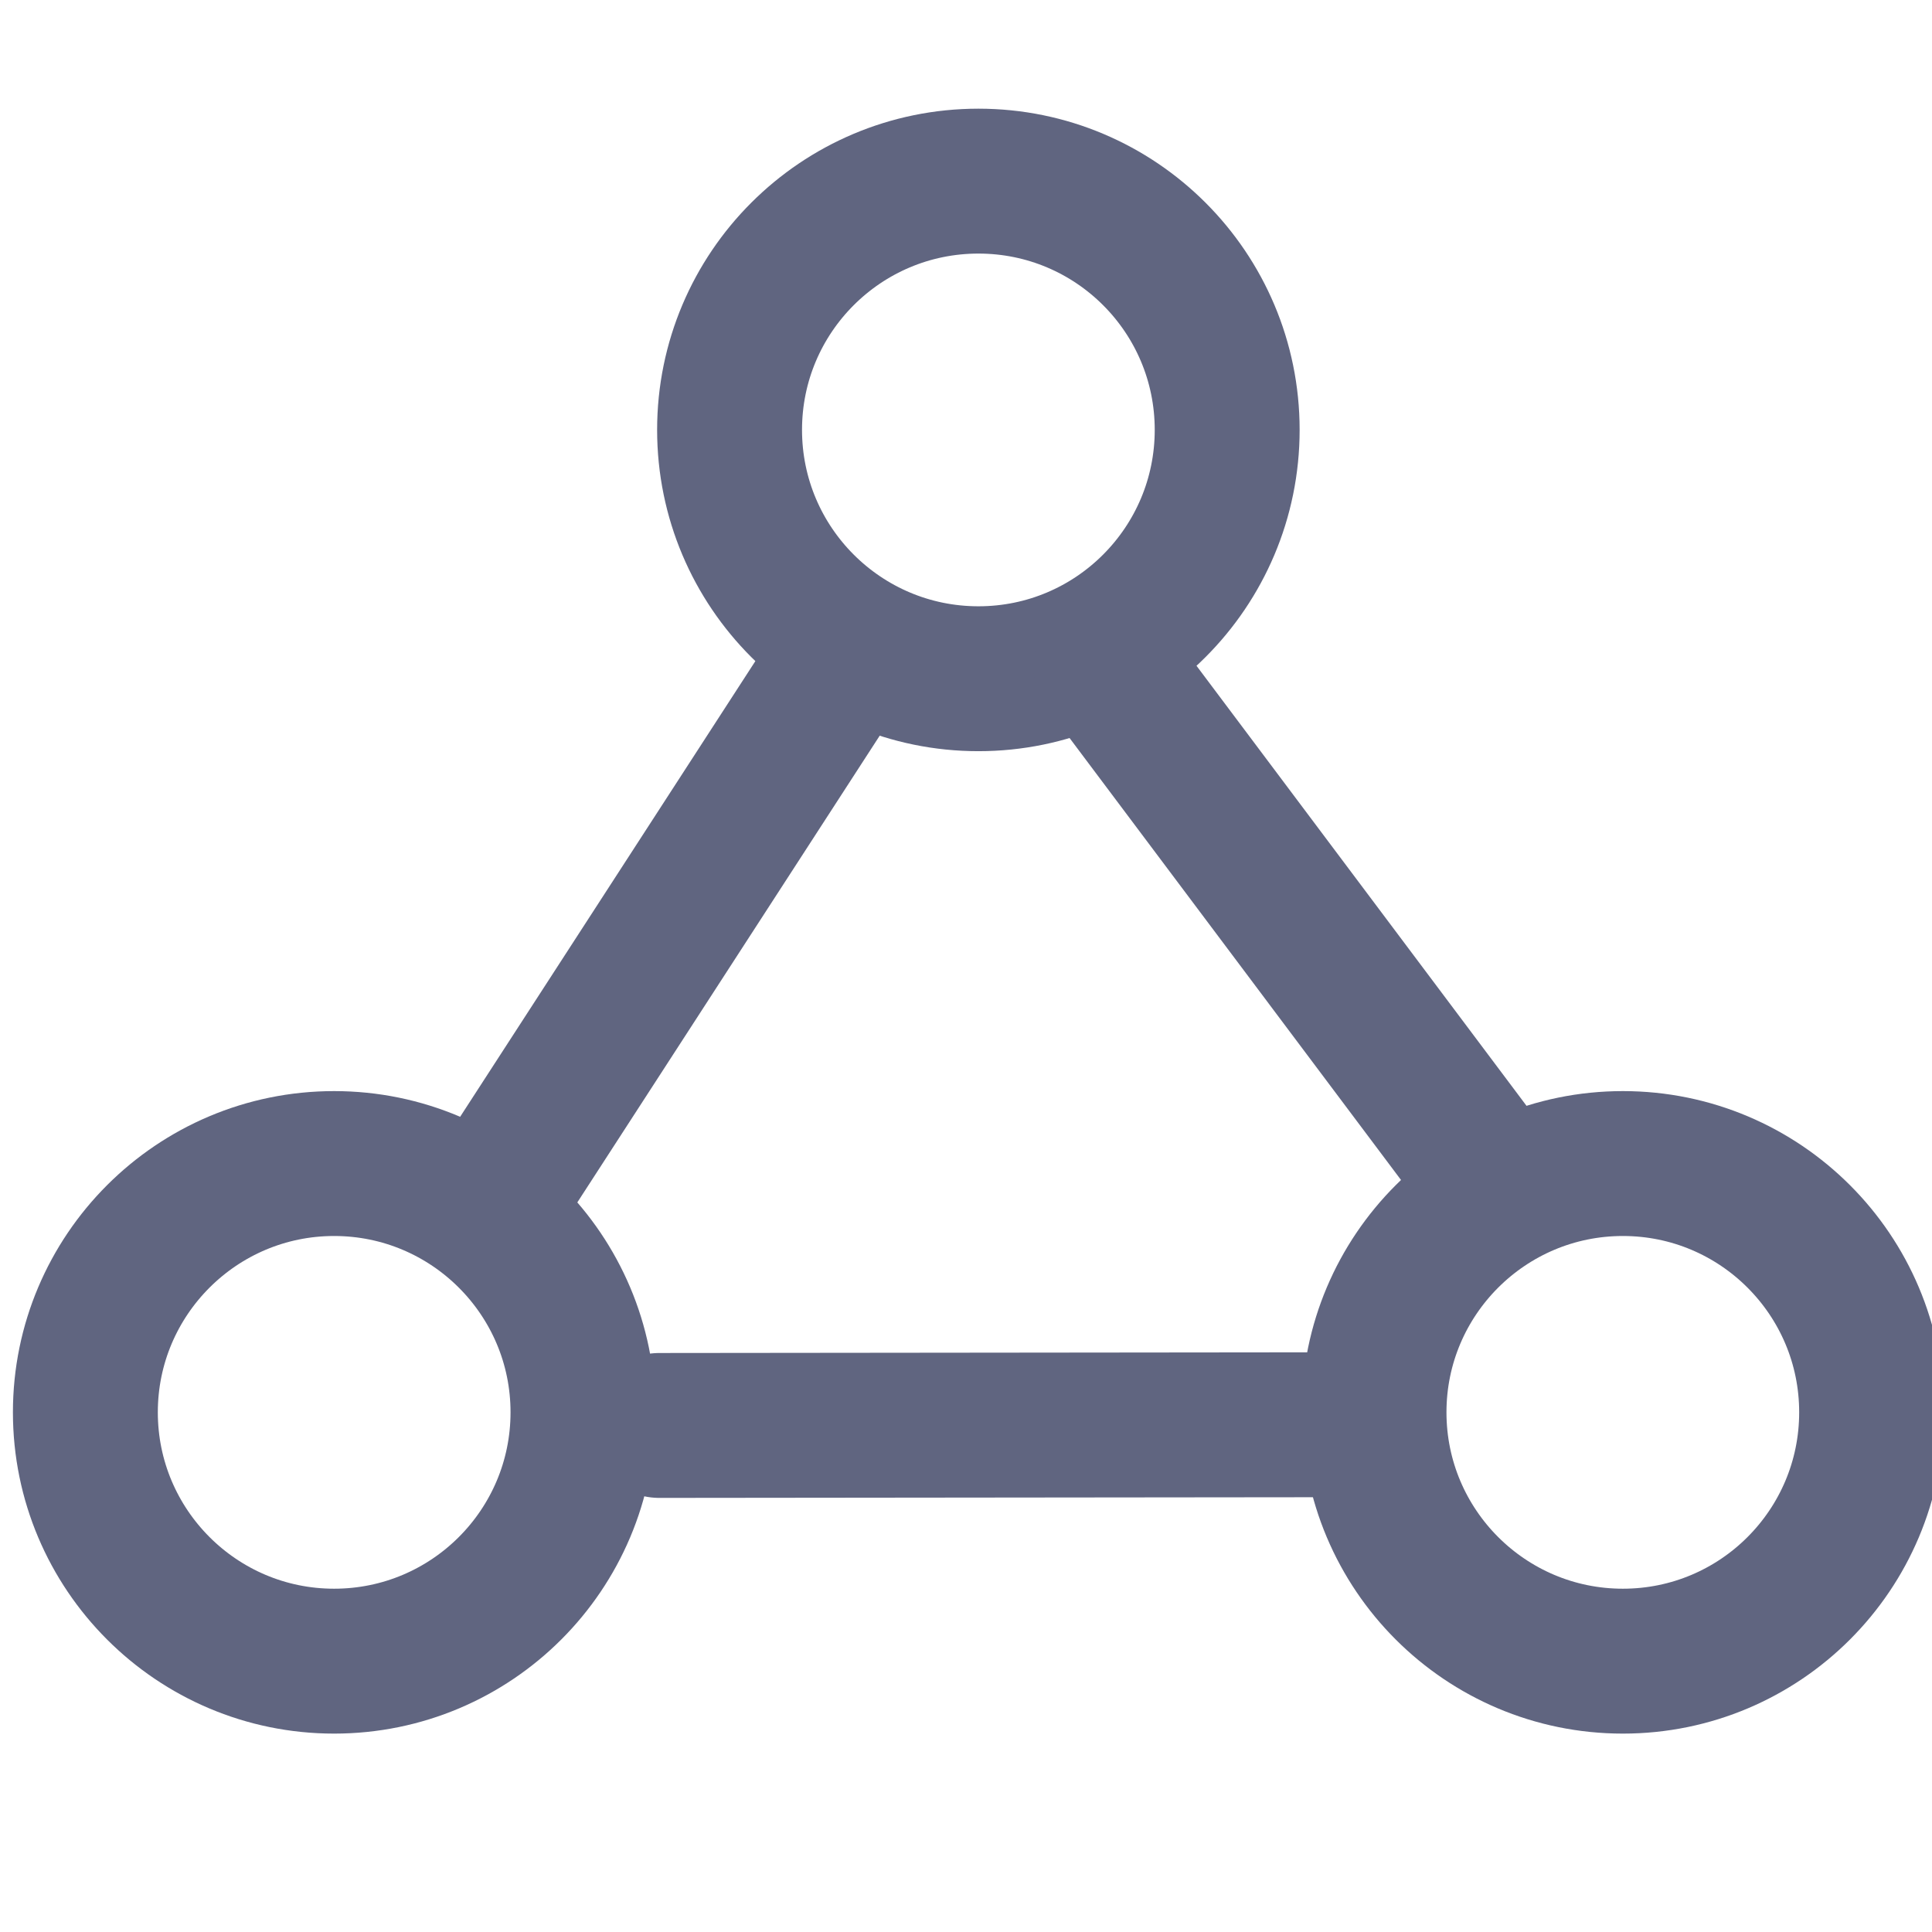 <svg width="16" height="16" viewBox="0 0 16 16" fill="none" xmlns="http://www.w3.org/2000/svg">
<g clip-path="url(#clip0)">
<path d="M2.767 13.757C3.905 13.757 4.828 12.834 4.828 11.696C4.828 10.559 3.905 9.636 2.767 9.636C1.63 9.636 0.707 10.559 0.707 11.696C0.707 12.834 1.63 13.757 2.767 13.757Z" stroke="#606580" stroke-width="1.2" stroke-miterlimit="10" stroke-linecap="round" stroke-linejoin="round"/>
<path d="M13.44 13.757C14.578 13.757 15.5 12.834 15.5 11.696C15.5 10.559 14.578 9.636 13.44 9.636C12.302 9.636 11.379 10.559 11.379 11.696C11.379 12.834 12.302 13.757 13.44 13.757Z" stroke="#606580" stroke-width="1.2" stroke-miterlimit="10" stroke-linecap="round" stroke-linejoin="round"/>
<path d="M8.103 5.621C9.241 5.621 10.163 4.698 10.163 3.56C10.163 2.422 9.241 1.5 8.103 1.5C6.965 1.5 6.042 2.422 6.042 3.56C6.042 4.698 6.965 5.621 8.103 5.621Z" stroke="#606580" stroke-width="1.2" stroke-miterlimit="10" stroke-linecap="round" stroke-linejoin="round"/>
<path d="M4.035 10.006L7.047 5.357" stroke="#606580" stroke-width="1.2" stroke-miterlimit="10" stroke-linecap="round" stroke-linejoin="round"/>
<path d="M12.33 9.742L9.16 5.515" stroke="#606580" stroke-width="1.2" stroke-miterlimit="10" stroke-linecap="round" stroke-linejoin="round"/>
<path d="M11.274 11.799L5.461 11.805" stroke="#606580" stroke-width="1.2" stroke-miterlimit="10" stroke-linecap="round" stroke-linejoin="round"/>
</g>
<defs>
<clipPath id="clip0">
<rect width="16" height="16" fill="white"/>
</clipPath>
</defs>
</svg>
